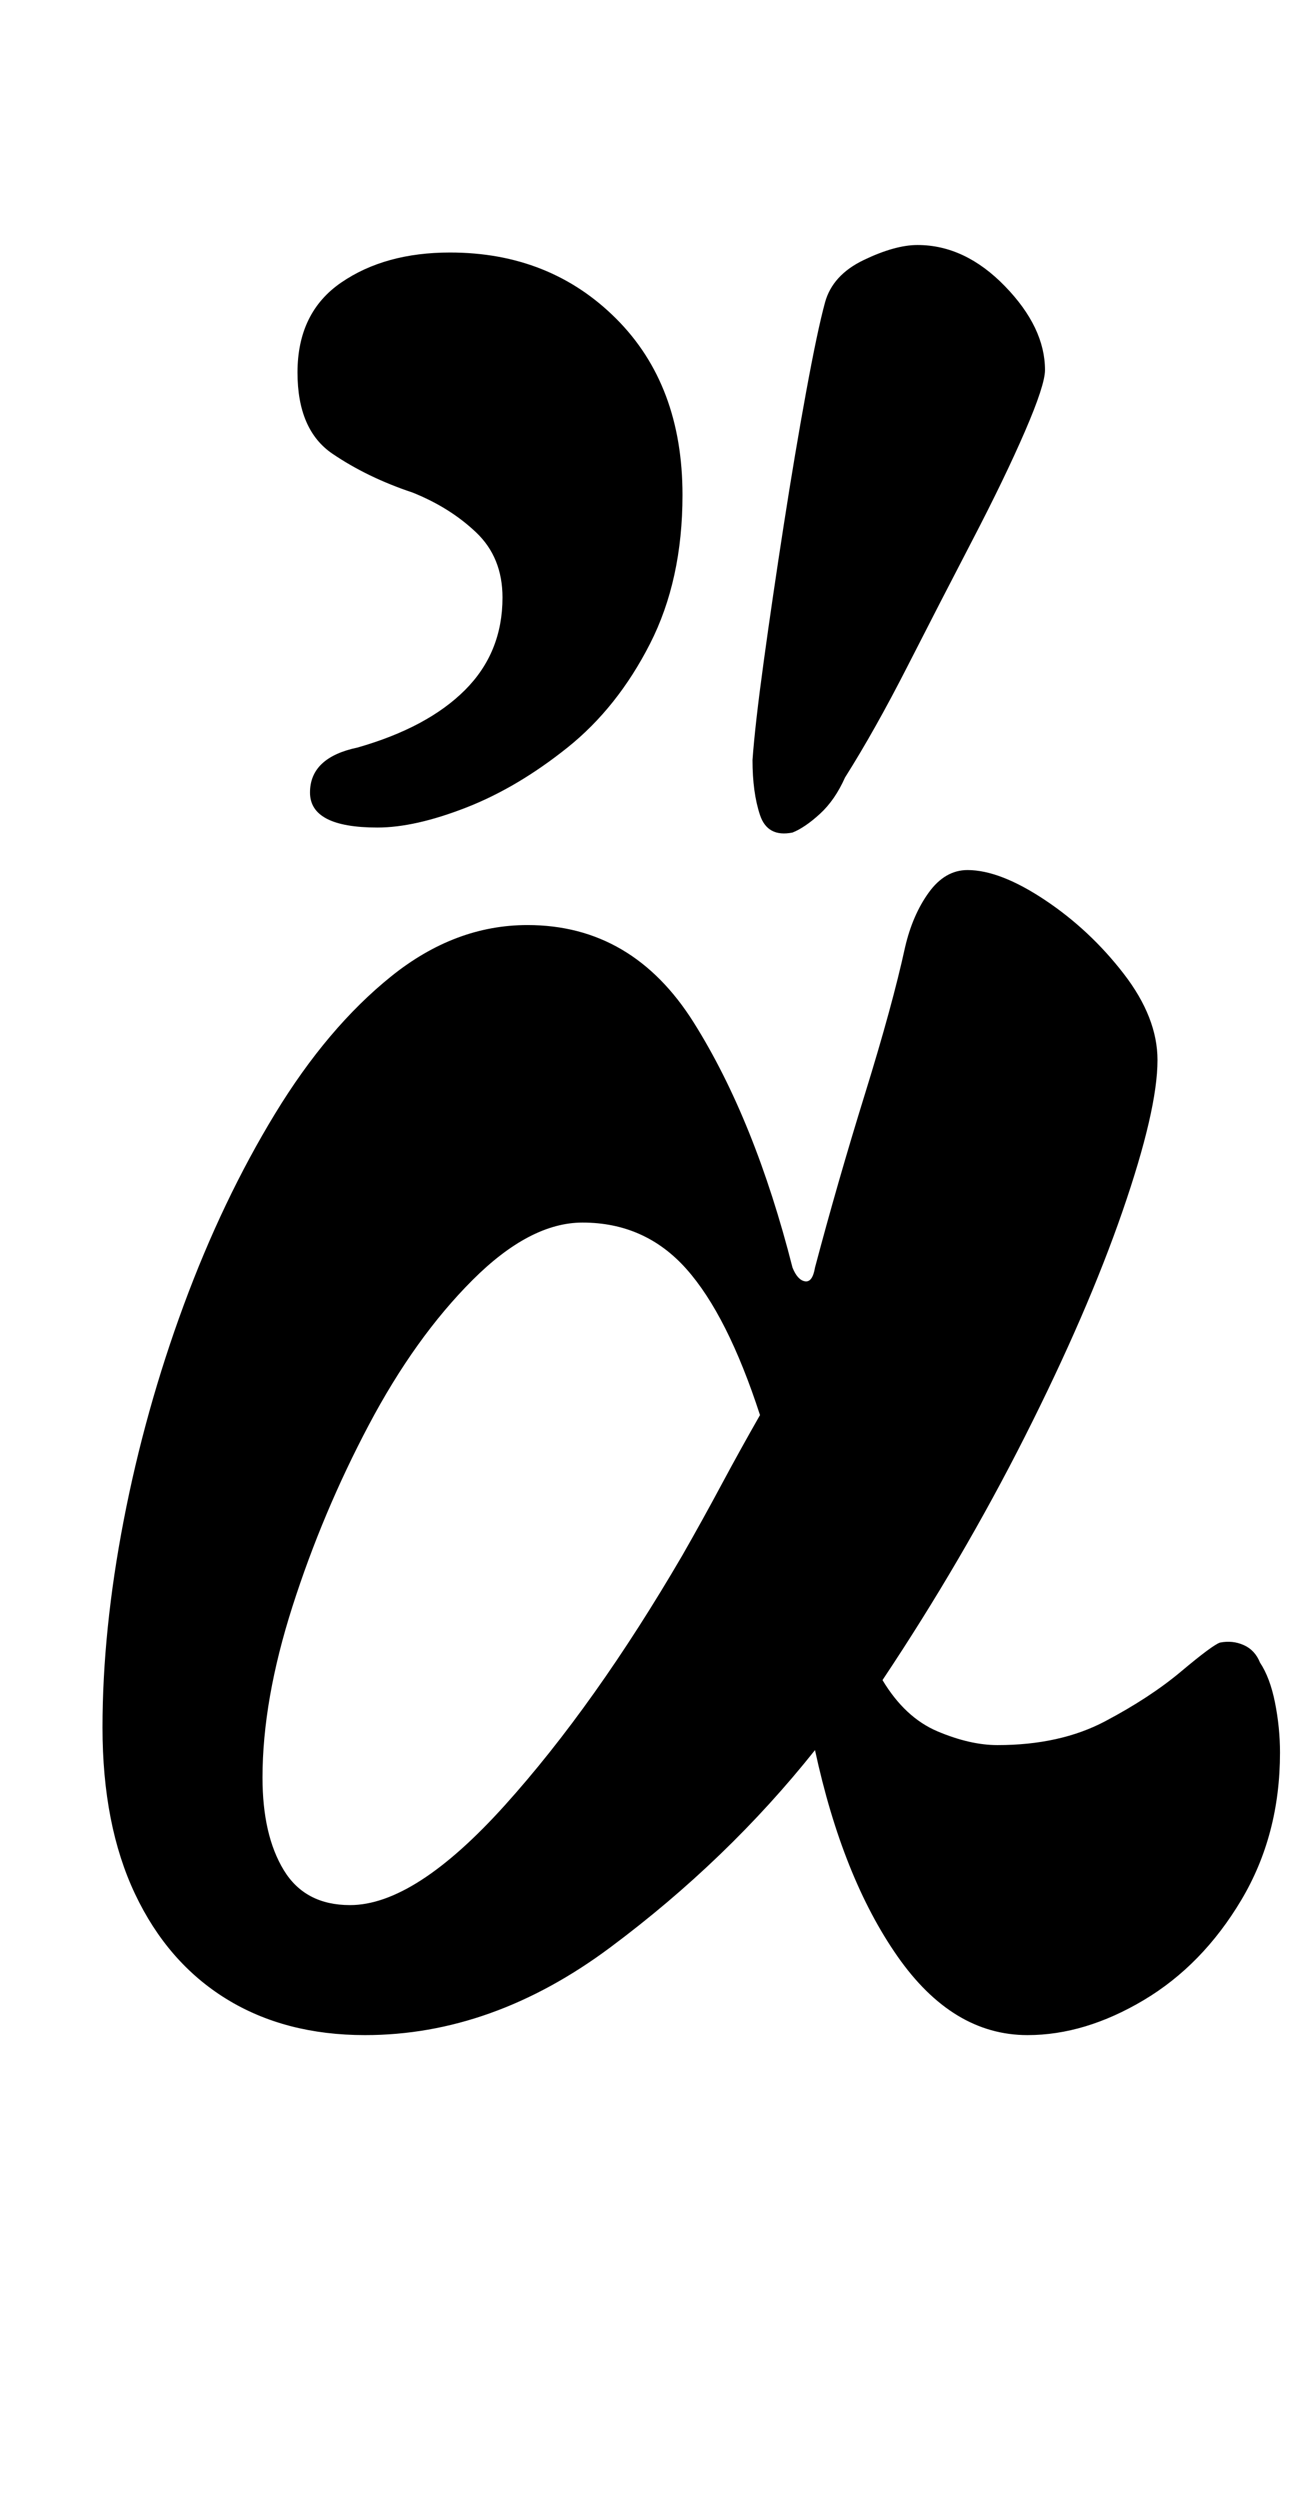 <?xml version="1.0" standalone="no"?>
<!DOCTYPE svg PUBLIC "-//W3C//DTD SVG 1.1//EN" "http://www.w3.org/Graphics/SVG/1.1/DTD/svg11.dtd" >
<svg xmlns="http://www.w3.org/2000/svg" xmlns:xlink="http://www.w3.org/1999/xlink" version="1.1" viewBox="-10 0 522 1000">
  <g transform="matrix(1 0 0 -1 0 800)">
   <path fill="currentColor"
d="M136 -14q-32 0 -55.5 14.5t-36.5 42t-13 66.5t8.5 83t24 86t36.5 76.5t46.5 55t54.5 20.5q42 0 66.5 -39t39.5 -98q2 -5 5 -5.5t4 5.5q9 34 20 69.5t16 58.5q3 13 9.5 22t15.5 9q13 0 31 -12t31.5 -29.5t13.5 -34.5q0 -20 -14 -60.5t-39 -90t-57 -97.5q9 -15 22 -20.5
t24 -5.5q25 0 43 9.5t30.5 20t15.5 11.5q5 1 9.5 -1t6.5 -7q4 -6 6 -16t2 -20q0 -33 -15.5 -59t-39 -40t-46.5 -14q-30 0 -52 31.5t-33 82.5q-35 -44 -82 -79t-98 -35zM130 38q26 0 62 40t71 100q8 14 15.5 28t15.5 28q-13 40 -29.5 58.5t-41.5 18.5q-21 0 -44 -23
t-41.5 -58t-30.5 -72.5t-12 -68.5q0 -23 8.5 -37t26.5 -14zM307 467q-10 -2 -13 7t-3 22q1 14 4.5 39.5t8 54.5t9 53.5t7.5 35.5t15.5 17t21.5 6q19 0 35 -16.5t16 -33.5q0 -6 -8 -24.5t-21 -43.5t-26 -50.5t-25 -44.5q-4 -9 -10 -14.5t-11 -7.5zM141 469q-27 0 -27 14
t19 18q28 8 43 23t15 37q0 16 -10.5 26t-25.5 16q-18 6 -32 15.5t-14 32.5q0 24 17.5 36t43.5 12q40 0 66.5 -26.5t26.5 -70.5q0 -34 -13 -59.5t-33 -41.5t-40.5 -24t-35.5 -8z" />
  </g>

</svg>
